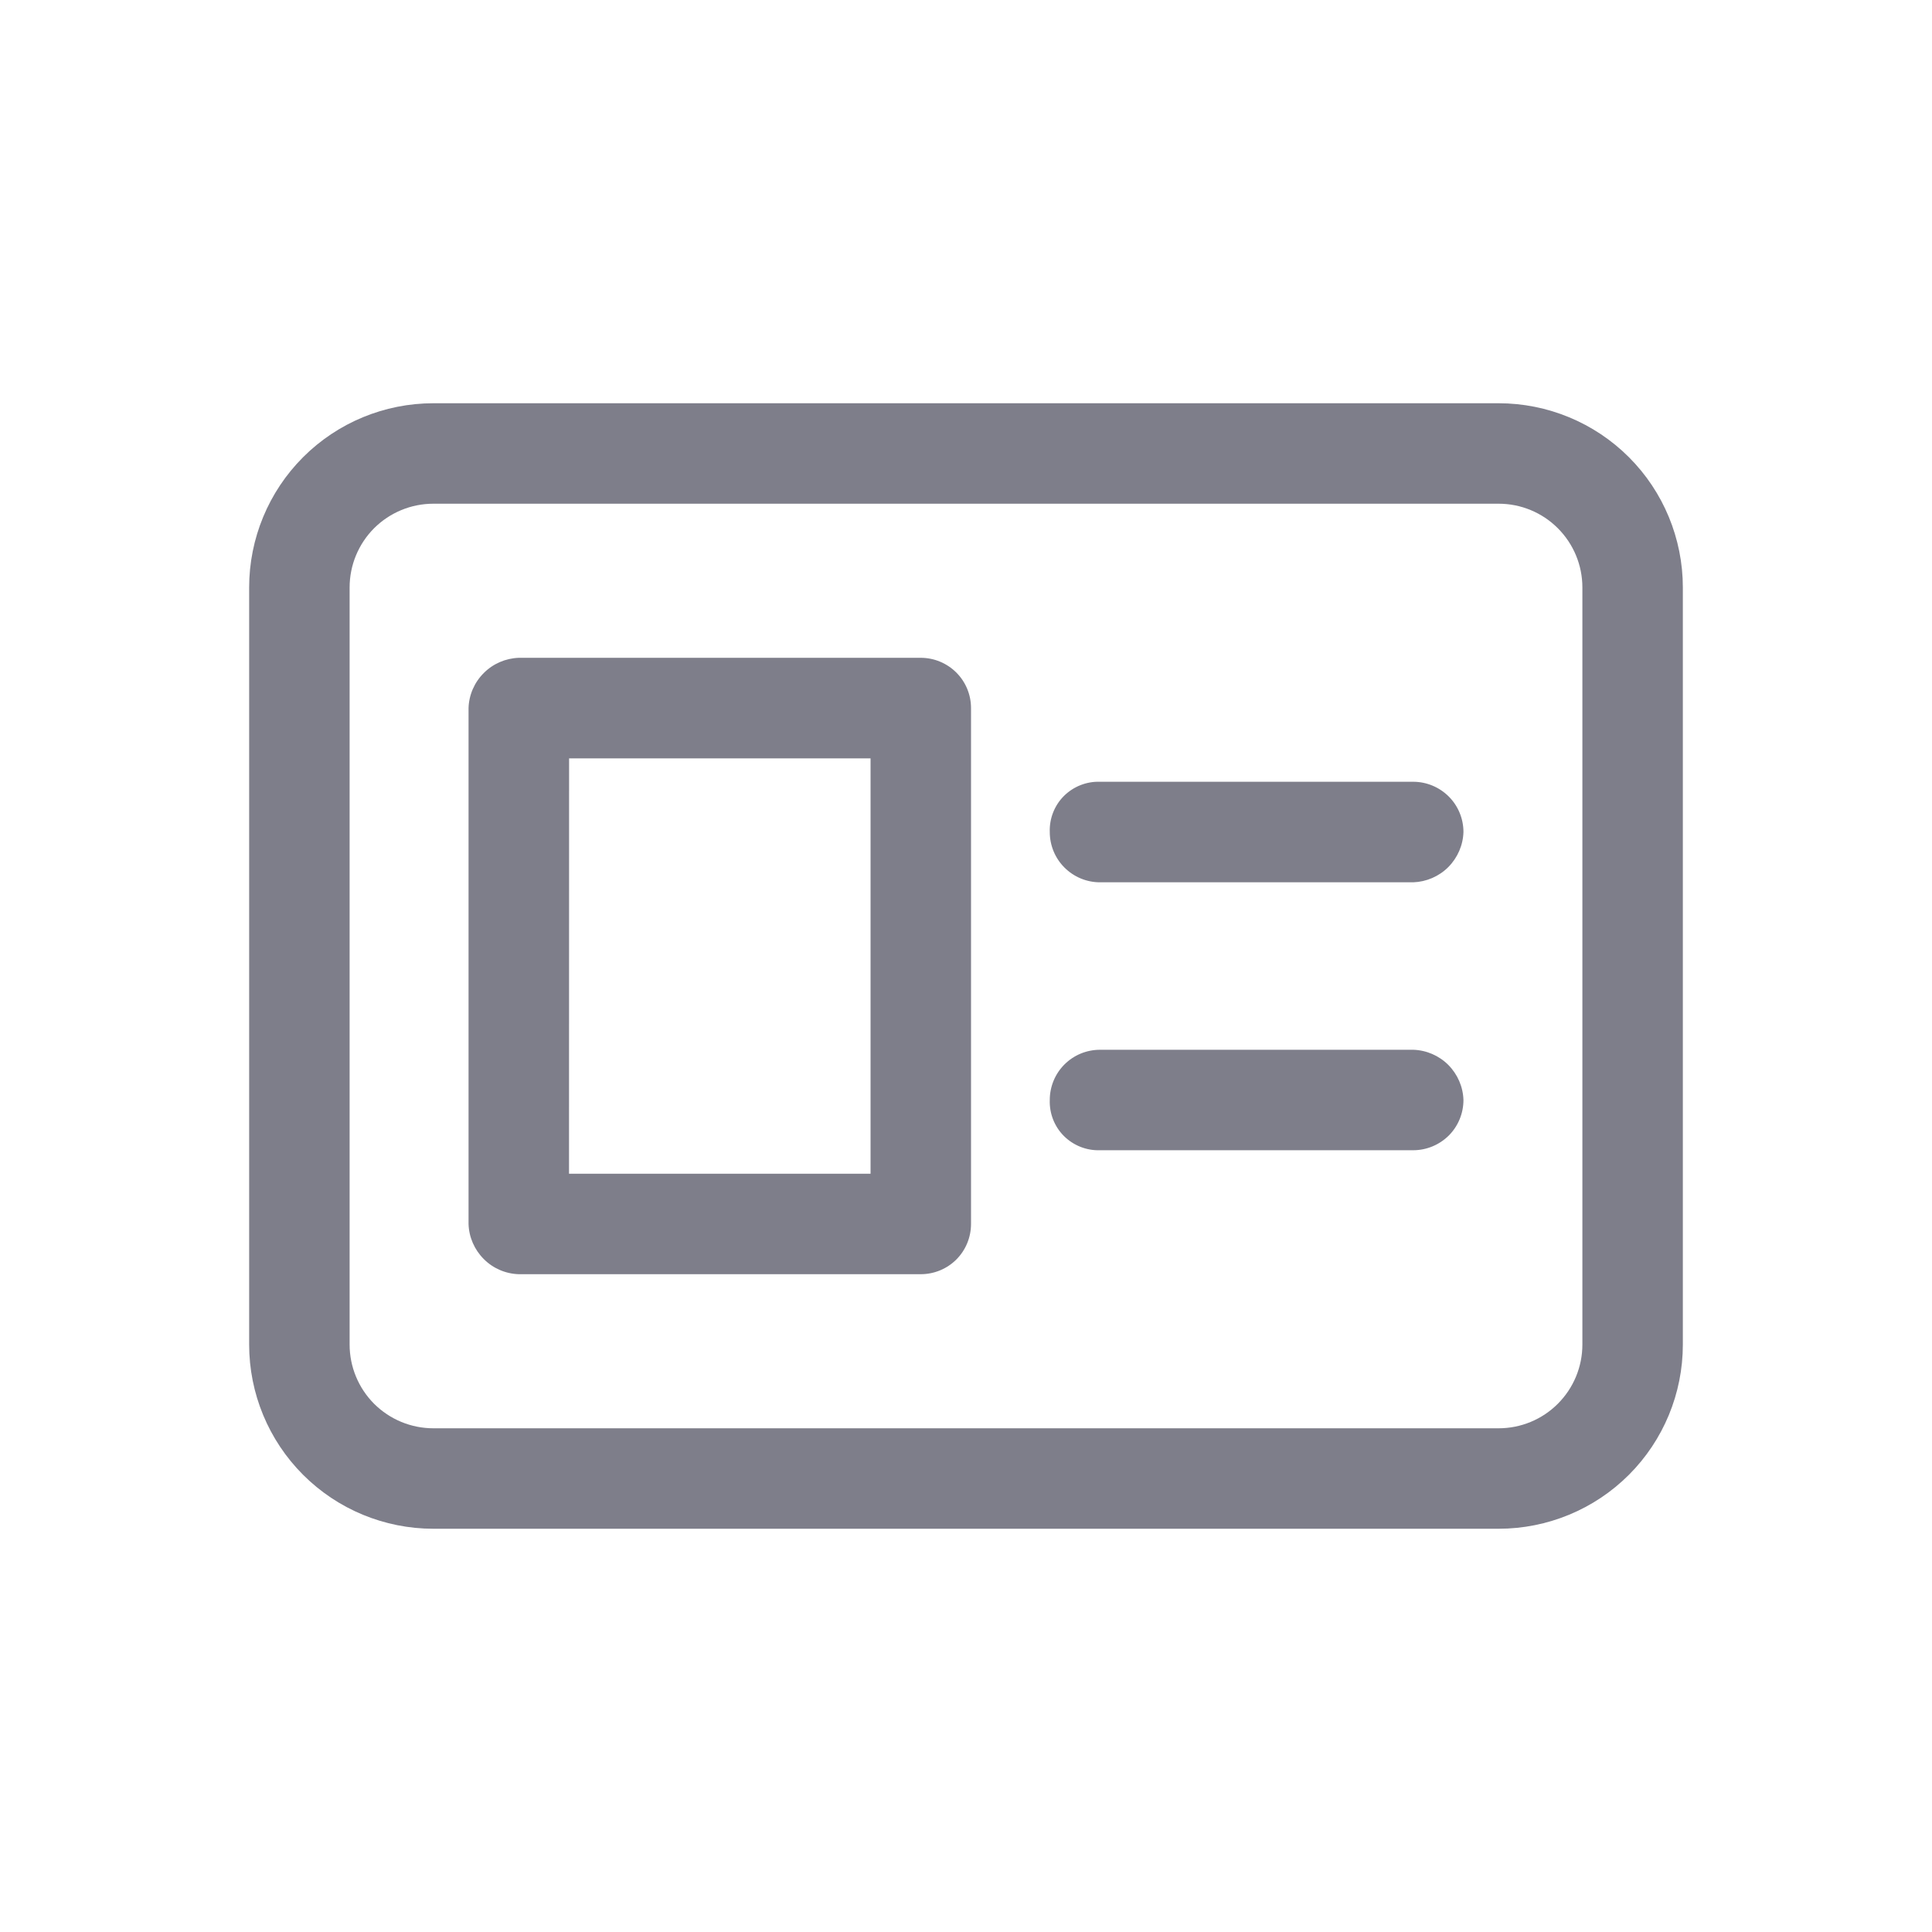 <svg width="25" height="25" viewBox="0 0 25 25" fill="none" xmlns="http://www.w3.org/2000/svg">
<path d="M19.392 5.218H5.608C4.975 5.218 4.369 5.469 3.922 5.916C3.475 6.363 3.224 6.97 3.224 7.602V17.398C3.224 18.031 3.475 18.637 3.922 19.084C4.369 19.531 4.975 19.782 5.608 19.782H19.392C20.024 19.782 20.631 19.531 21.078 19.084C21.525 18.637 21.776 18.031 21.776 17.398V7.602C21.776 6.97 21.525 6.363 21.078 5.916C20.631 5.469 20.024 5.218 19.392 5.218ZM20.476 17.398C20.476 17.686 20.362 17.961 20.158 18.165C19.955 18.368 19.68 18.482 19.392 18.482H5.608C5.32 18.482 5.045 18.368 4.841 18.165C4.638 17.961 4.524 17.686 4.524 17.398V7.602C4.524 7.314 4.638 7.039 4.841 6.835C5.045 6.632 5.32 6.518 5.608 6.518H19.392C19.68 6.518 19.955 6.632 20.158 6.835C20.362 7.039 20.476 7.314 20.476 7.602V17.398Z" fill="#7E7E8A"/>
<path d="M18.287 10.116H14.234C14.06 10.11 13.891 10.177 13.767 10.3C13.644 10.423 13.578 10.592 13.584 10.766C13.584 10.939 13.652 11.104 13.774 11.226C13.896 11.348 14.061 11.417 14.234 11.417H18.287C18.457 11.411 18.62 11.341 18.741 11.22C18.861 11.099 18.932 10.937 18.937 10.766C18.937 10.594 18.869 10.429 18.747 10.307C18.625 10.185 18.459 10.116 18.287 10.116V10.116Z" fill="#7E7E8A"/>
<path d="M18.287 13.584H14.234C14.061 13.584 13.896 13.652 13.774 13.774C13.652 13.896 13.584 14.061 13.584 14.234C13.578 14.408 13.644 14.577 13.767 14.7C13.891 14.823 14.06 14.89 14.234 14.884H18.287C18.459 14.884 18.625 14.815 18.747 14.694C18.869 14.572 18.937 14.406 18.937 14.234C18.932 14.063 18.861 13.901 18.741 13.78C18.62 13.659 18.457 13.589 18.287 13.584V13.584Z" fill="#7E7E8A"/>
<path d="M11.915 8.512H6.713C6.543 8.518 6.38 8.588 6.26 8.709C6.139 8.829 6.068 8.992 6.063 9.162V15.838C6.068 16.009 6.139 16.171 6.26 16.292C6.38 16.413 6.543 16.483 6.713 16.488H11.915C12.087 16.488 12.253 16.42 12.375 16.298C12.497 16.176 12.565 16.01 12.565 15.838V9.162C12.565 8.99 12.497 8.825 12.375 8.703C12.253 8.581 12.087 8.512 11.915 8.512V8.512ZM11.265 15.188H7.363L7.364 9.813H11.265L11.265 15.188Z" fill="#7E7E8A"/>
</svg>
